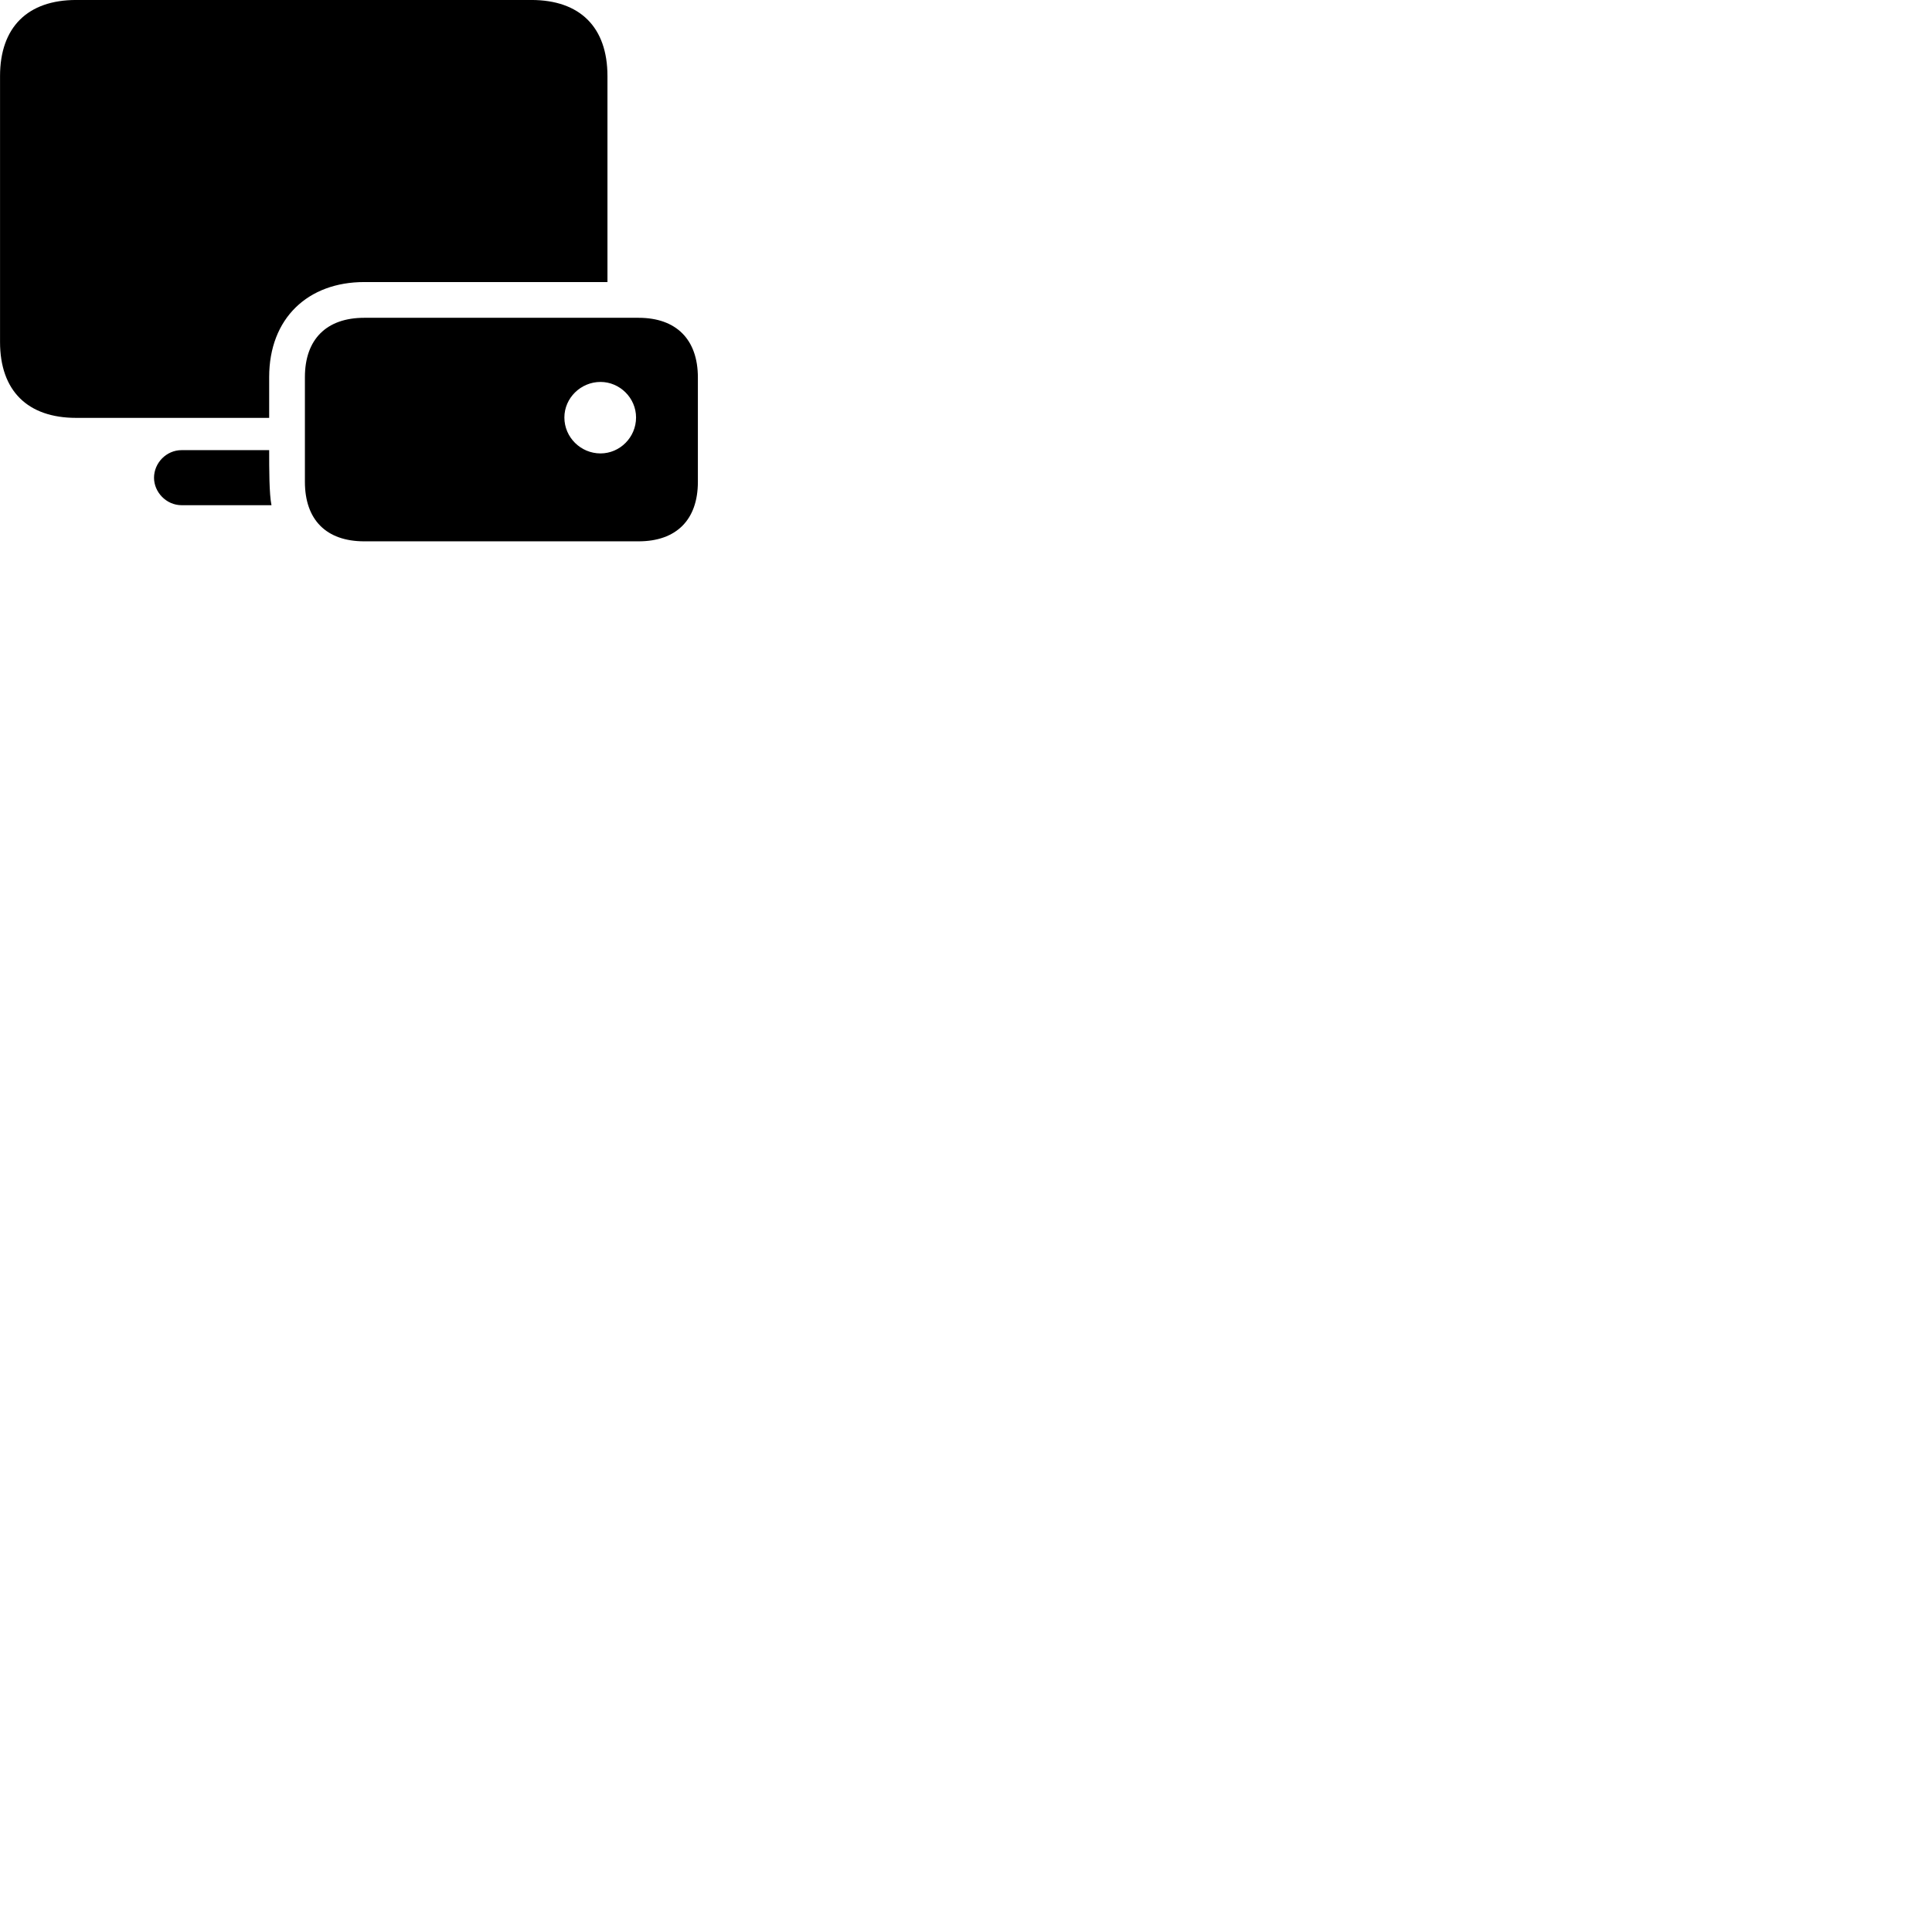 
        <svg xmlns="http://www.w3.org/2000/svg" viewBox="0 0 100 100">
            <path d="M18.852 14.599H31.442V3.939C31.442 1.409 30.022 -0.001 27.502 -0.001H3.942C1.432 -0.001 0.002 1.409 0.002 3.939V17.699C0.002 20.229 1.432 21.629 3.942 21.629H13.932V19.519C13.932 16.469 15.942 14.599 18.852 14.599ZM18.852 28.019H33.052C35.002 28.019 36.122 26.909 36.122 24.939V19.539C36.122 17.569 35.002 16.449 33.052 16.449H18.852C16.892 16.449 15.782 17.569 15.782 19.519V24.939C15.782 26.909 16.892 28.019 18.852 28.019ZM31.082 23.469C30.062 23.469 29.212 22.639 29.212 21.609C29.212 20.599 30.062 19.769 31.082 19.769C32.082 19.769 32.922 20.599 32.922 21.609C32.922 22.639 32.082 23.469 31.082 23.469ZM9.402 26.149H14.052C13.932 25.579 13.932 24.269 13.932 23.299H9.402C8.602 23.299 7.972 23.969 7.972 24.729C7.972 25.469 8.602 26.149 9.402 26.149Z" />
        </svg>
    